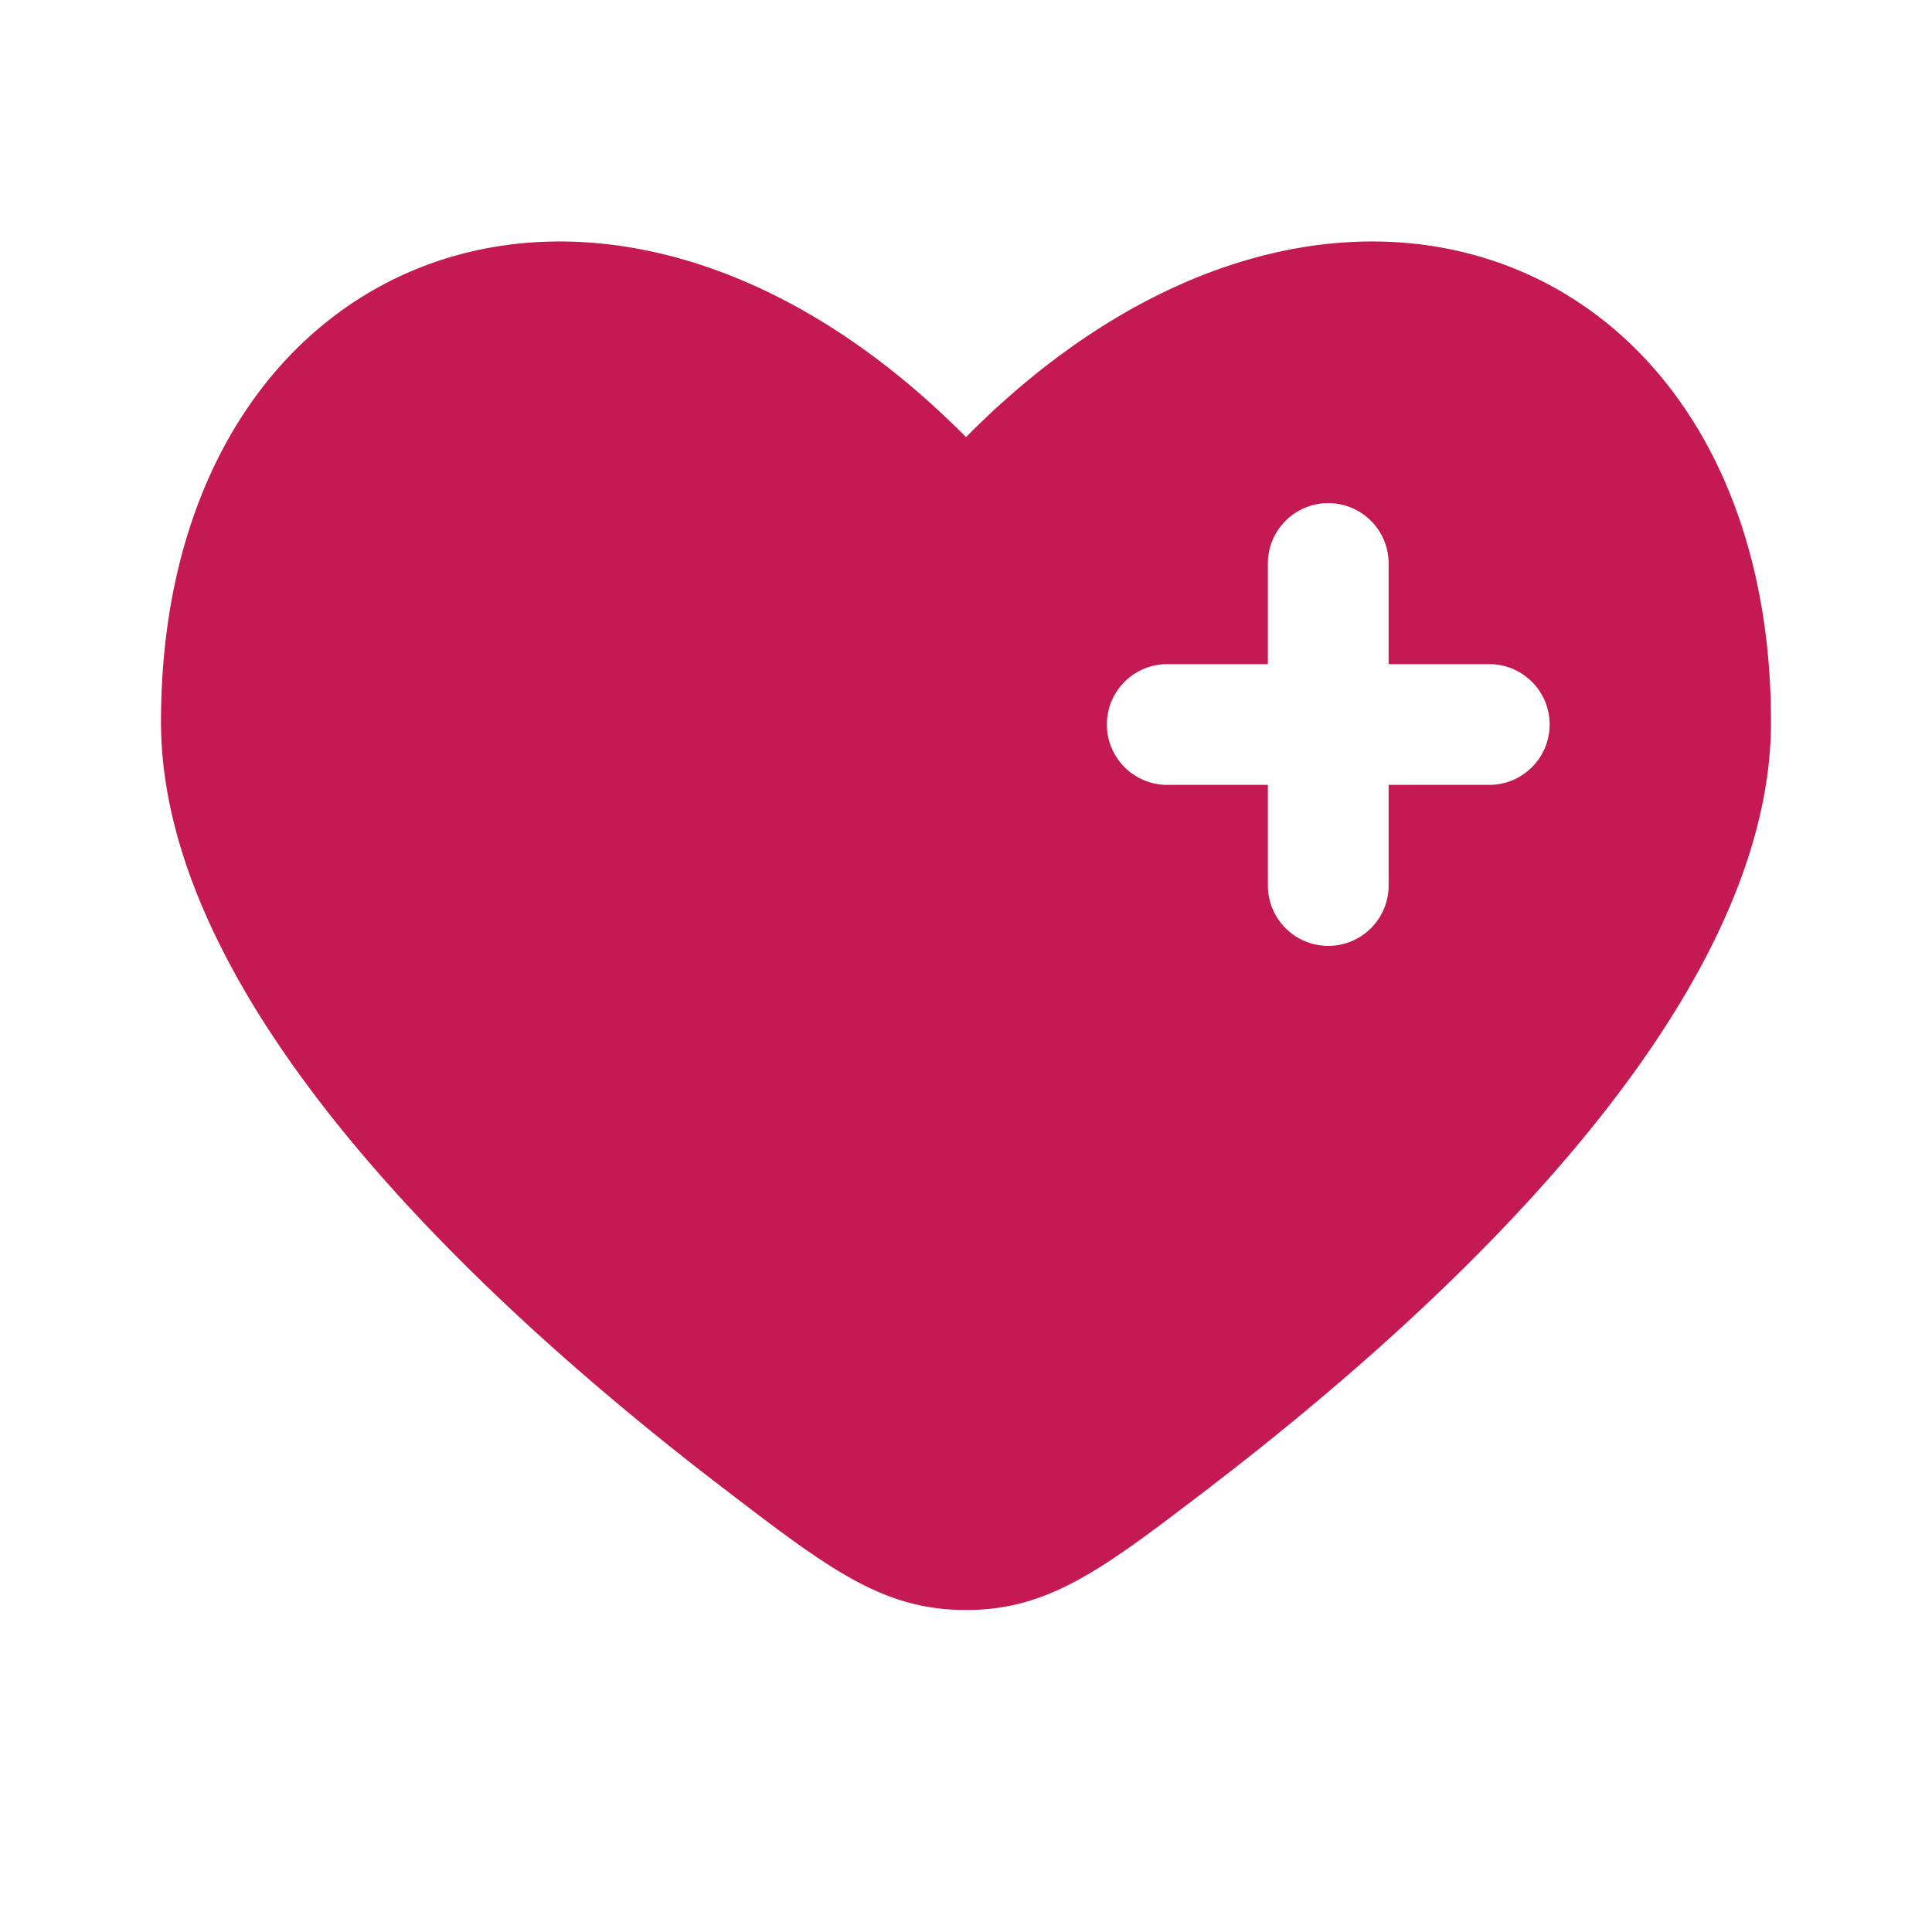 <svg xmlns="http://www.w3.org/2000/svg" width="24" height="24" viewBox="0 0 24 24"><path fill="#C41953" fill-rule="evenodd" d="M8.962 18.469C6.019 16.214 2 12.489 2 8.967C2 3.083 7.5.886 12 5.43C16.5.886 22 3.083 22 8.967c0 3.522-4.02 7.247-6.962 9.502C13.706 19.489 13.04 20 12 20c-1.04 0-1.706-.51-3.038-1.531ZM16.5 6.25a.75.75 0 0 1 .75.75v1.25h1.25a.75.75 0 0 1 0 1.5h-1.25V11a.75.75 0 0 1-1.5 0V9.75H14.5a.75.75 0 0 1 0-1.5h1.25V7a.75.75 0 0 1 .75-.75Z" clip-rule="evenodd"/></svg>